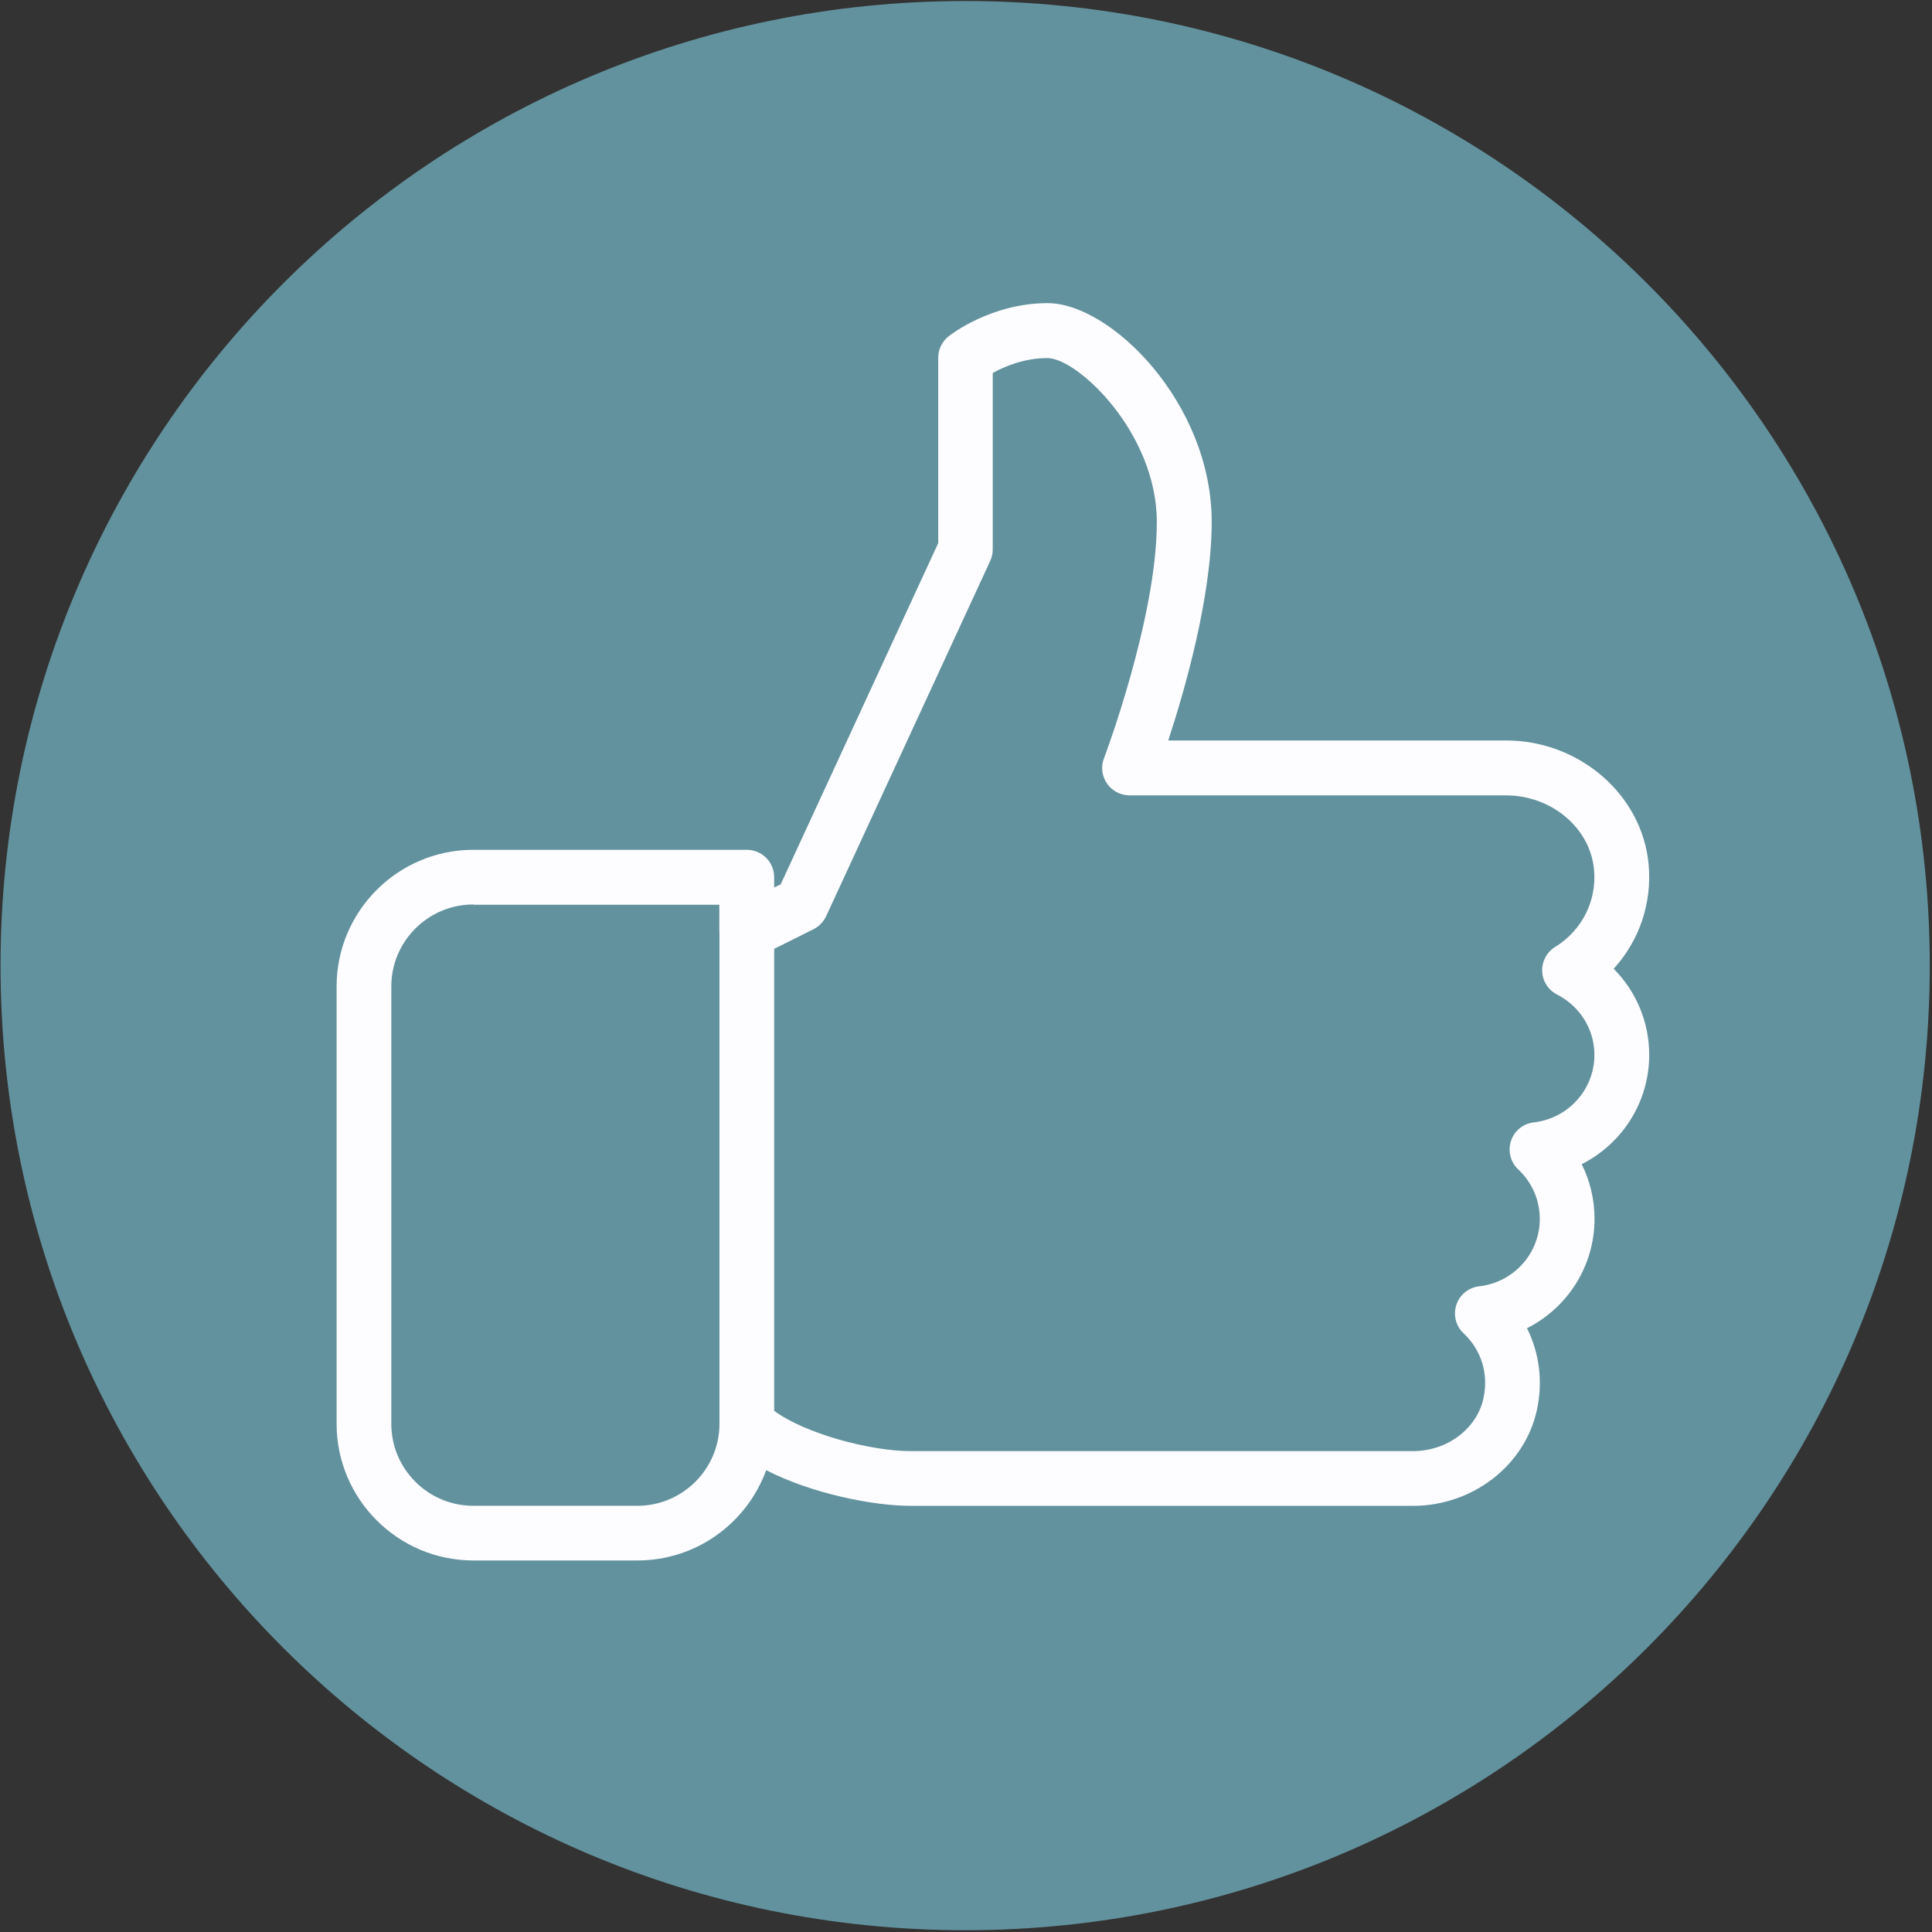 <svg xmlns="http://www.w3.org/2000/svg" xmlns:xlink="http://www.w3.org/1999/xlink" width="1091" zoomAndPan="magnify" viewBox="0 0 818.25 818.25" height="1091" preserveAspectRatio="xMidYMid meet" version="1.0"><rect x="0" y="0" width="818.25" height="818.25" fill="#333333" stroke="none"/><defs><clipPath id="09fa21030e"><path d="M 0.23 0.43 L 817.301 0.43 L 817.301 817.5 L 0.23 817.5 Z M 0.23 0.43 " clip-rule="nonzero"/></clipPath><clipPath id="c9b09c8602"><path d="M 408.766 0.43 C 183.137 0.43 0.23 183.336 0.23 408.965 C 0.23 634.594 183.137 817.5 408.766 817.5 C 634.395 817.5 817.301 634.594 817.301 408.965 C 817.301 183.336 634.395 0.43 408.766 0.43 " clip-rule="nonzero"/></clipPath><clipPath id="04b7afcb72"><path d="M 142.562 128 L 699 128 L 699 661 L 142.562 661 Z M 142.562 128 " clip-rule="nonzero"/></clipPath></defs><g clip-path="url(#09fa21030e)"><g clip-path="url(#c9b09c8602)"><path fill="#62929e" d="M 0.23 0.43 L 817.301 0.43 L 817.301 817.5 L 0.23 817.5 Z M 0.23 0.43 " fill-opacity="1" fill-rule="nonzero"/></g></g><g clip-path="url(#04b7afcb72)"><path fill="#fdfdff" d="M 698.484 446.758 C 698.484 432.844 692.949 419.879 683.43 410.293 C 694.246 398.461 699.738 382.578 698.23 366.094 C 695.543 336.668 669 313.609 637.844 313.609 L 494.785 313.609 C 501.828 292.102 513.18 252.672 513.18 221 C 513.18 170.781 470.488 128.387 443.688 128.387 C 419.621 128.387 402.41 141.91 401.691 142.488 C 398.938 144.711 397.359 148.023 397.359 151.539 L 397.359 230.027 L 330.652 374.523 L 327.871 375.91 L 327.871 371.488 C 327.871 365.102 322.684 359.914 316.289 359.914 L 200.473 359.914 C 168.555 359.914 142.562 385.891 142.562 417.793 L 142.562 603.016 C 142.562 634.918 168.555 660.895 200.473 660.895 L 269.961 660.895 C 295.023 660.895 316.406 644.922 324.488 622.648 C 343.762 632.559 369.703 637.766 385.801 637.766 L 598.418 637.766 C 623.645 637.766 645.695 620.75 650.883 597.32 C 653.547 585.258 651.996 573.102 646.715 562.543 C 663.809 553.93 675.32 536.312 675.32 516.215 C 675.32 508.02 673.445 500.172 669.879 493.062 C 686.973 484.449 698.484 466.832 698.484 446.758 Z M 269.961 637.742 L 200.473 637.742 C 181.293 637.742 165.727 622.16 165.727 603.016 L 165.727 417.793 C 165.727 398.648 181.316 383.066 200.473 383.066 L 200.473 383.184 L 304.66 383.184 L 304.66 394.758 C 304.66 394.828 304.707 394.875 304.707 394.941 L 304.707 603.016 C 304.707 622.16 289.094 637.742 269.961 637.742 Z M 649.609 475.352 C 645.141 475.859 641.363 478.895 639.953 483.176 C 638.539 487.438 639.695 492.16 642.984 495.238 C 648.895 500.82 652.137 508.273 652.137 516.238 C 652.137 530.824 641.109 543.121 626.469 544.785 C 622 545.297 618.223 548.328 616.812 552.613 C 615.398 556.871 616.555 561.594 619.848 564.676 C 627.488 571.875 630.547 581.969 628.254 592.32 C 625.406 605.215 612.852 614.59 598.395 614.59 L 385.781 614.59 C 368.57 614.59 340.867 607.16 327.871 597.504 L 327.871 401.867 L 344.57 393.531 C 346.91 392.352 348.789 390.406 349.898 388.02 L 419.391 237.531 C 420.086 236.023 420.453 234.359 420.453 232.691 L 420.453 157.953 C 425.273 155.293 433.637 151.656 443.617 151.656 C 456.312 151.656 489.945 183.215 489.945 221.113 C 489.945 261.84 467.777 320.602 467.547 321.18 C 466.203 324.723 466.668 328.727 468.844 331.852 C 471.02 334.977 474.566 336.855 478.387 336.855 L 637.773 336.855 C 657.094 336.855 673.492 350.652 675.113 368.293 C 676.34 381.492 670.039 394.039 658.645 401.055 C 655.078 403.23 652.992 407.191 653.156 411.359 C 653.293 415.527 655.703 419.277 659.434 421.199 C 669.207 426.199 675.277 436.016 675.277 446.805 C 675.254 461.391 664.227 473.684 649.609 475.352 Z M 649.609 475.352 " fill-opacity="1" fill-rule="nonzero"/></g></svg>